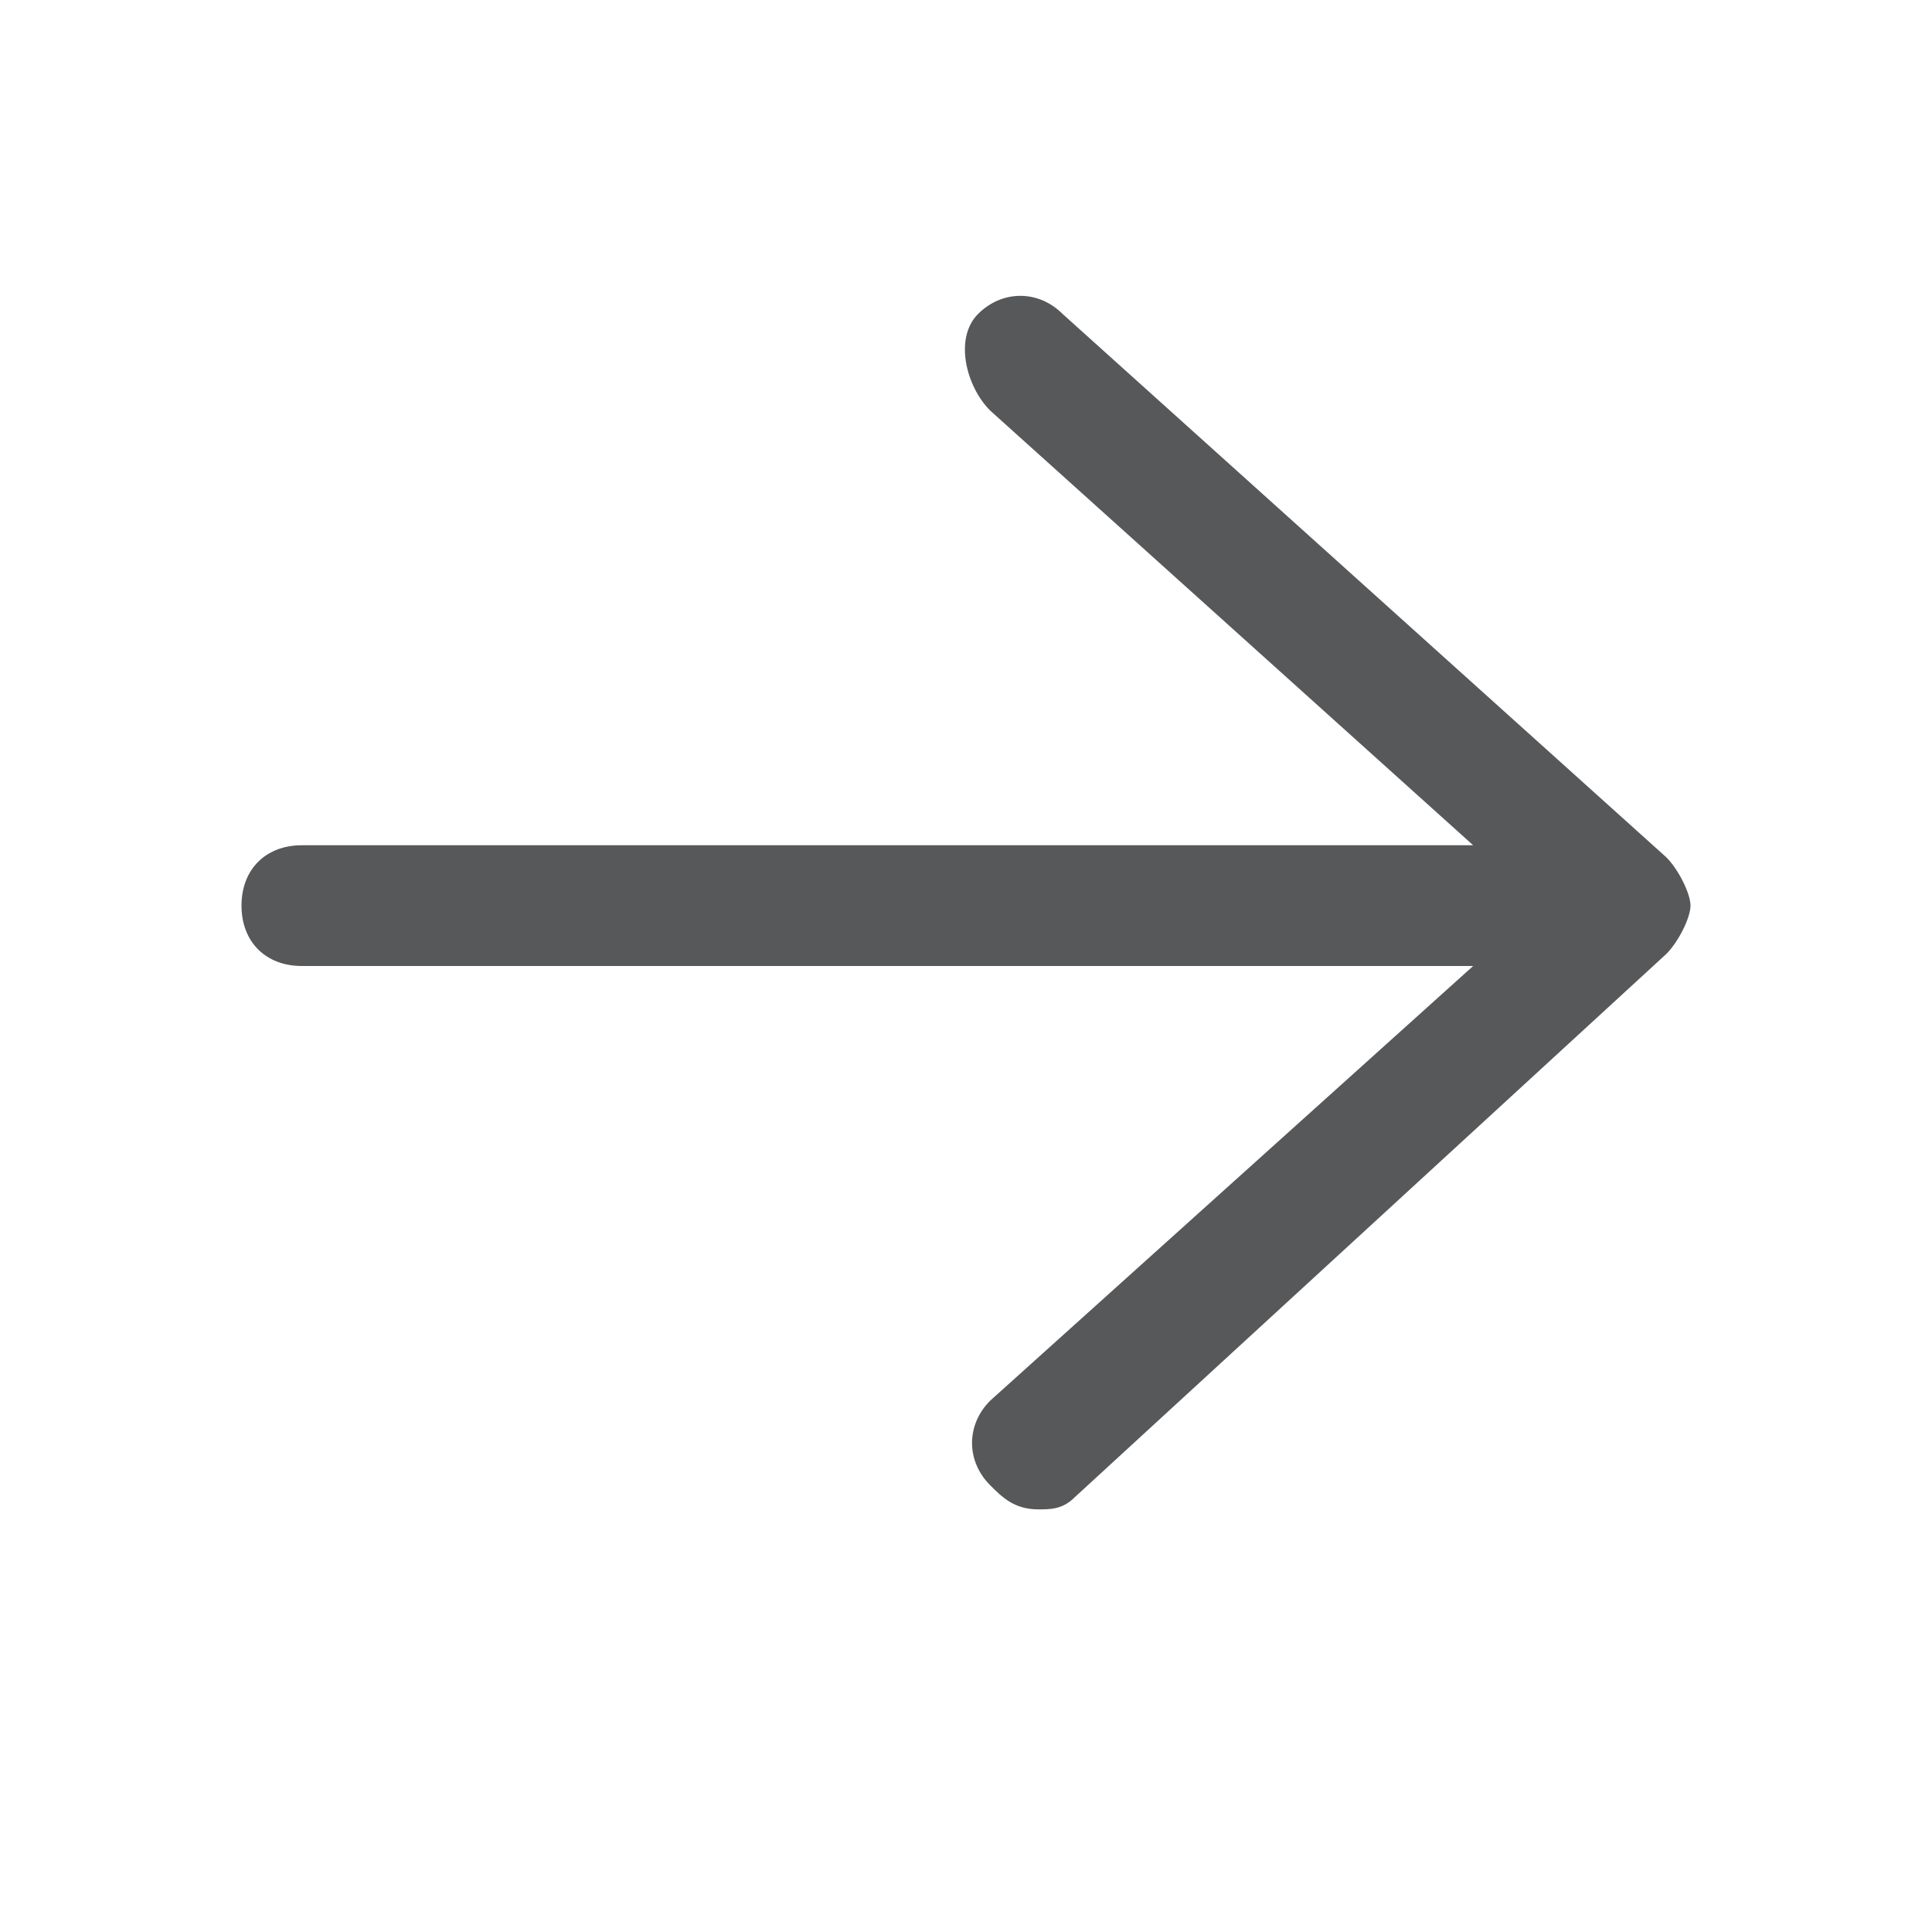 <?xml version="1.0" encoding="utf-8"?>
<!-- Generator: Adobe Illustrator 24.0.0, SVG Export Plug-In . SVG Version: 6.00 Build 0)  -->
<svg version="1.1" id="图层_2_1_" xmlns="http://www.w3.org/2000/svg" xmlns:xlink="http://www.w3.org/1999/xlink" x="0px"
	 y="0px" viewBox="0 0 16 16" style="enable-background:new 0 0 16 16;" xml:space="preserve">
<style type="text/css">
	.st0{opacity:0.75;fill:#1F2022;}
</style>
<path class="st0" d="M13.8,7.1l-5-4.5c-0.2-0.2-0.5-0.2-0.7,0S8,3.2,8.2,3.4l4,3.6H2.5C2.2,7,2,7.2,2,7.5S2.2,8,2.5,8h9.7l-4,3.6
	c-0.2,0.2-0.2,0.5,0,0.7c0.1,0.1,0.2,0.2,0.4,0.2c0.1,0,0.2,0,0.3-0.1l4.9-4.5C13.9,7.8,14,7.6,14,7.5C14,7.4,13.9,7.2,13.8,7.1z"/>
</svg>
